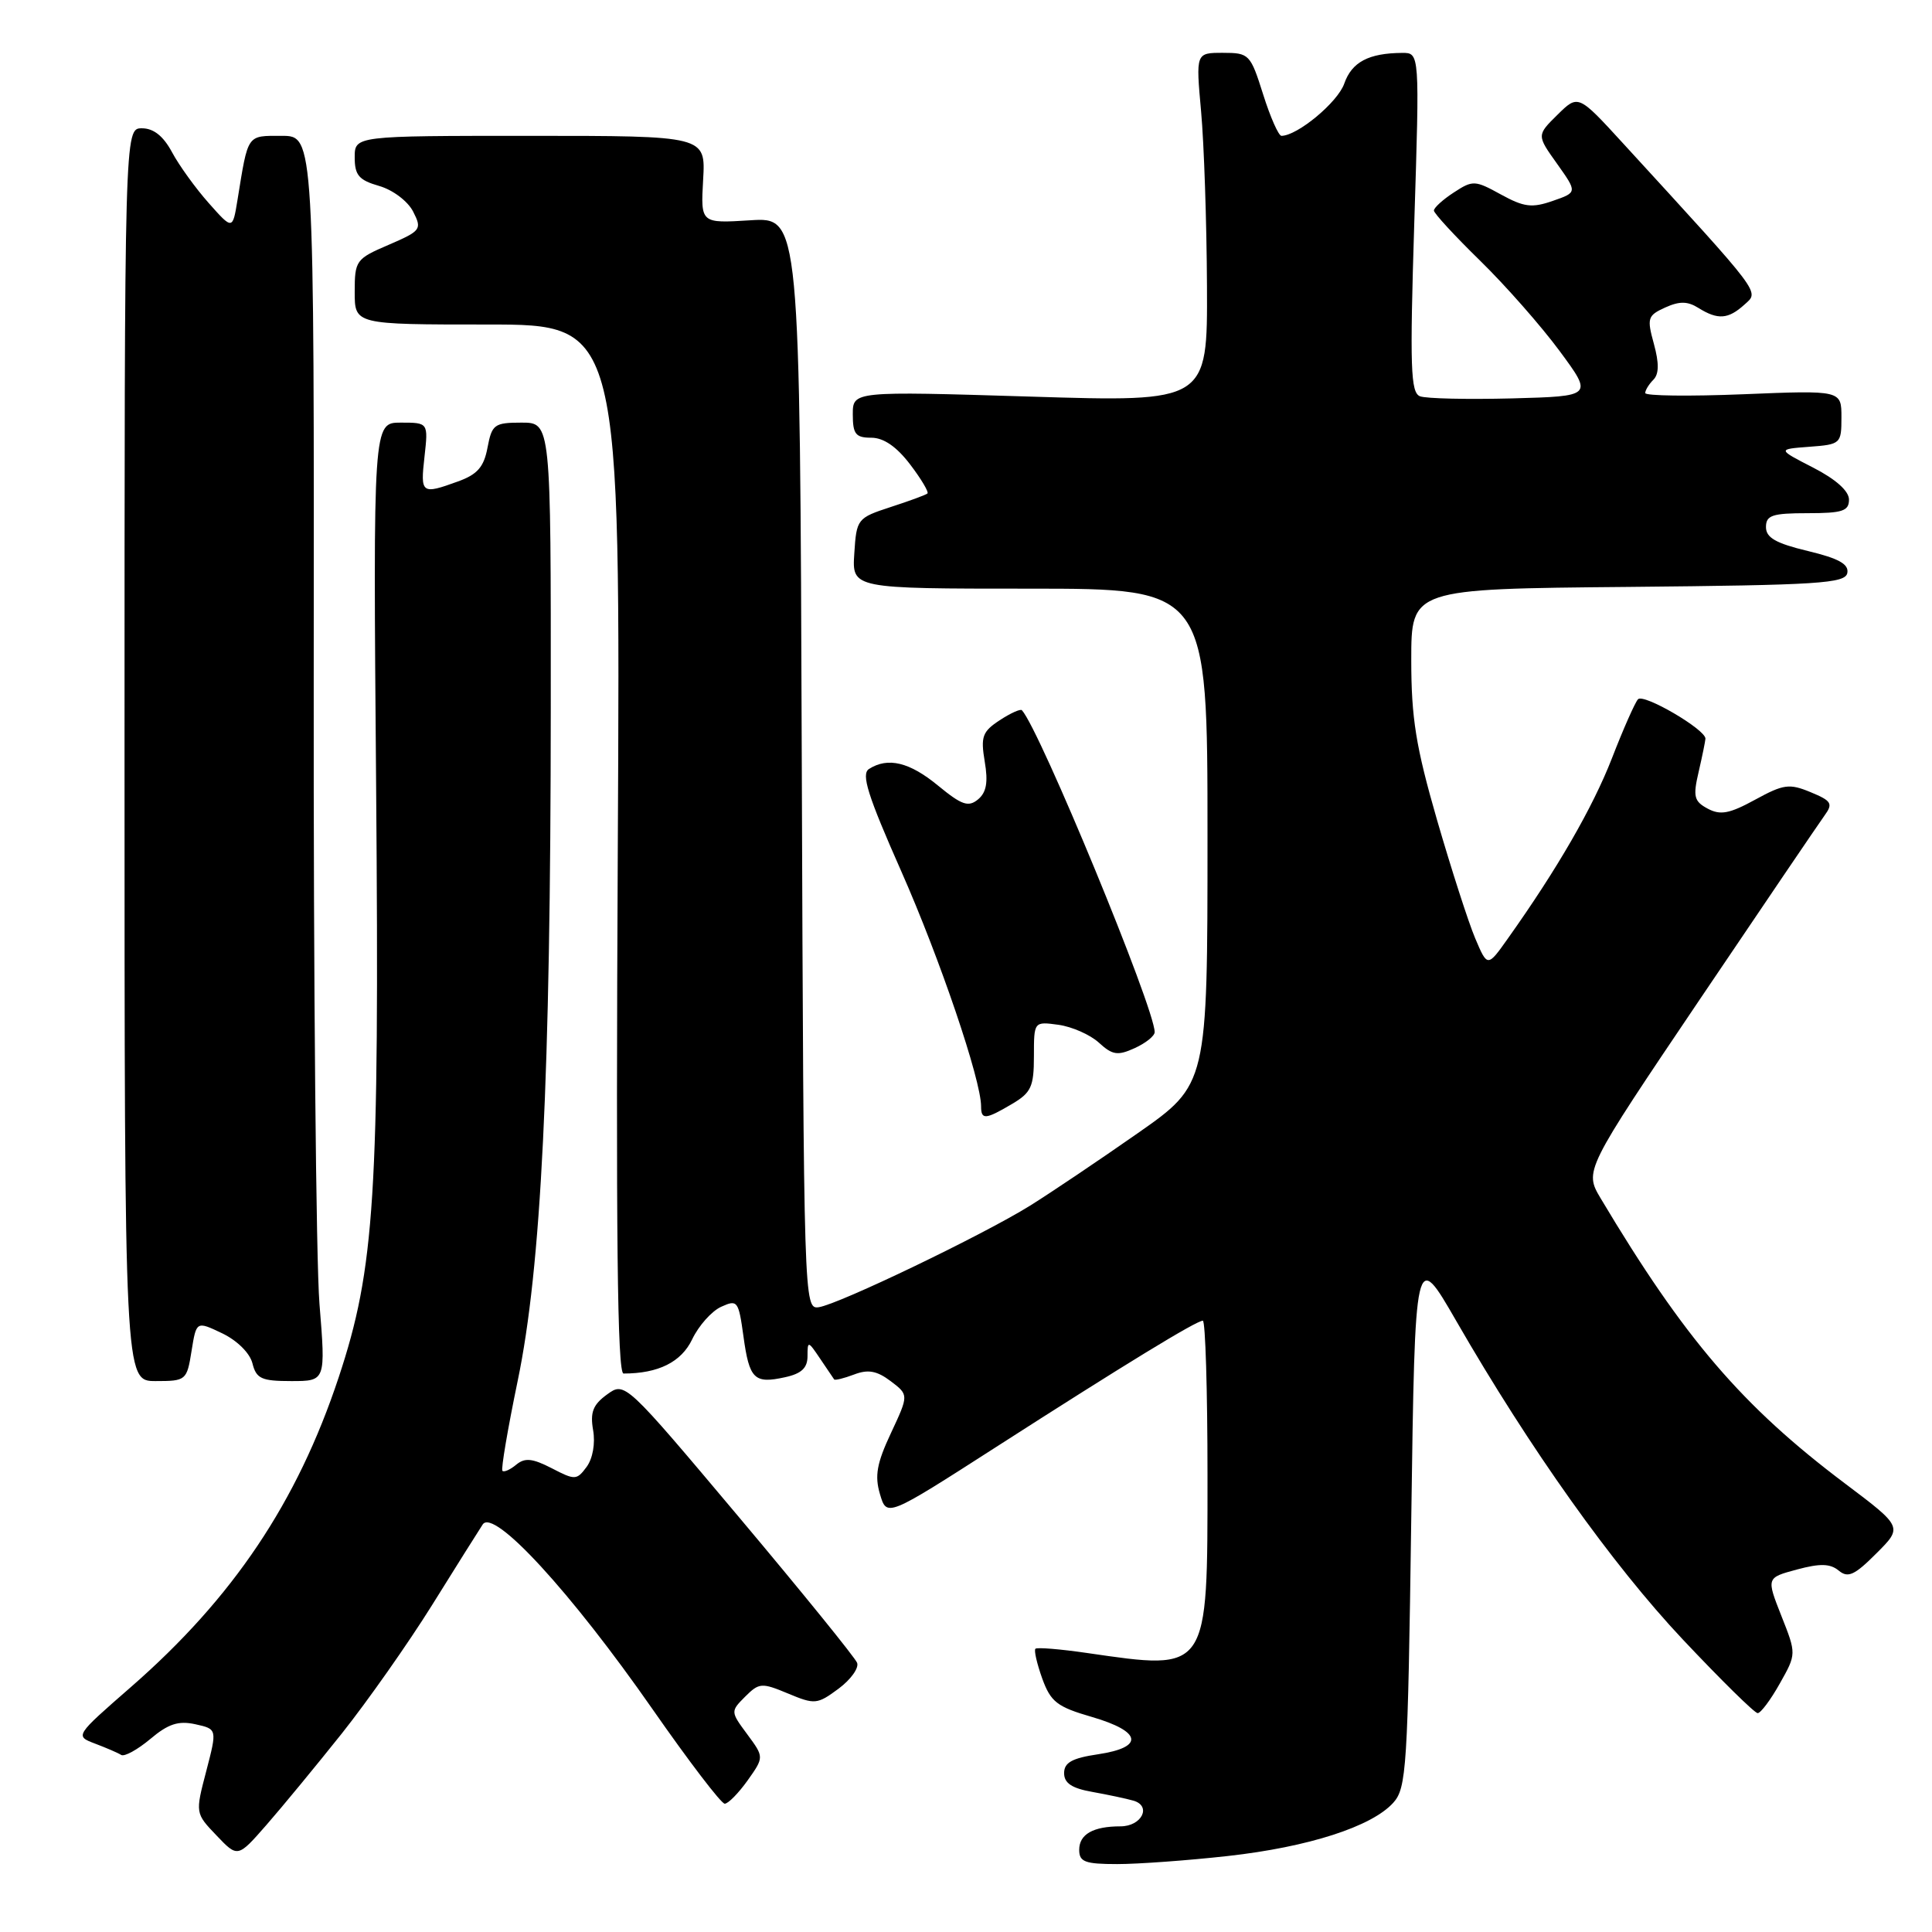 <?xml version="1.0" encoding="UTF-8" standalone="no"?>
<!DOCTYPE svg PUBLIC "-//W3C//DTD SVG 1.1//EN" "http://www.w3.org/Graphics/SVG/1.1/DTD/svg11.dtd" >
<svg xmlns="http://www.w3.org/2000/svg" xmlns:xlink="http://www.w3.org/1999/xlink" version="1.1" viewBox="0 0 256 256">
 <g >
 <path fill="currentColor"
d=" M 162.70 245.93 C 173.37 244.74 181.75 242.04 184.61 238.88 C 186.37 236.94 186.54 234.27 187.00 201.18 C 187.50 165.56 187.50 165.56 192.96 175.03 C 202.71 191.95 213.62 207.30 222.99 217.25 C 228.04 222.61 232.50 227.00 232.90 227.00 C 233.30 227.00 234.62 225.24 235.83 223.08 C 238.04 219.16 238.04 219.16 236.04 214.11 C 234.05 209.06 234.05 209.06 238.10 207.97 C 241.18 207.14 242.51 207.18 243.64 208.11 C 244.86 209.13 245.74 208.73 248.62 205.84 C 252.13 202.34 252.13 202.34 244.47 196.57 C 230.86 186.33 223.19 177.38 212.11 158.81 C 209.92 155.13 209.92 155.13 225.21 132.46 C 233.62 119.99 241.08 109.00 241.78 108.03 C 242.91 106.48 242.68 106.11 239.92 104.97 C 237.10 103.80 236.34 103.90 232.57 105.96 C 229.17 107.82 227.96 108.05 226.28 107.15 C 224.47 106.18 224.31 105.56 225.08 102.27 C 225.56 100.20 225.96 98.22 225.98 97.88 C 226.02 96.67 217.76 91.84 217.04 92.66 C 216.63 93.12 215.07 96.65 213.58 100.50 C 211.04 107.01 206.37 115.11 199.82 124.33 C 197.10 128.17 197.10 128.17 195.47 124.33 C 194.58 122.23 192.31 115.18 190.42 108.67 C 187.61 98.93 187.00 95.17 187.00 87.44 C 187.00 78.03 187.00 78.03 215.74 77.77 C 241.00 77.53 244.51 77.31 244.78 75.92 C 245.00 74.75 243.64 73.99 239.54 73.01 C 235.31 71.99 234.00 71.25 234.00 69.84 C 234.00 68.28 234.83 68.00 239.50 68.00 C 244.13 68.00 245.00 67.72 245.00 66.20 C 245.00 65.06 243.25 63.50 240.25 61.96 C 235.50 59.52 235.50 59.52 239.75 59.20 C 243.90 58.89 244.00 58.80 244.00 55.30 C 244.00 51.71 244.00 51.71 231.00 52.24 C 223.85 52.53 218.00 52.46 218.00 52.08 C 218.00 51.71 218.49 50.91 219.08 50.32 C 219.83 49.57 219.85 48.13 219.15 45.57 C 218.21 42.16 218.31 41.81 220.64 40.75 C 222.54 39.89 223.61 39.90 225.06 40.81 C 227.63 42.41 229.00 42.31 231.15 40.36 C 233.13 38.57 233.71 39.35 215.07 19.00 C 209.12 12.50 209.12 12.50 206.37 15.21 C 203.62 17.92 203.62 17.92 206.32 21.70 C 209.01 25.49 209.01 25.49 205.75 26.62 C 203.00 27.58 201.94 27.45 198.88 25.77 C 195.43 23.87 195.15 23.86 192.63 25.51 C 191.18 26.45 190.00 27.53 190.00 27.90 C 190.00 28.26 192.75 31.25 196.11 34.53 C 199.47 37.81 204.21 43.20 206.65 46.50 C 211.08 52.50 211.08 52.50 200.35 52.79 C 194.45 52.94 188.97 52.82 188.16 52.51 C 186.91 52.03 186.80 48.74 187.40 29.47 C 188.11 7.00 188.11 7.00 185.80 7.01 C 181.35 7.04 179.12 8.22 178.12 11.08 C 177.26 13.55 171.93 17.98 169.80 18.00 C 169.42 18.00 168.32 15.52 167.37 12.50 C 165.69 7.18 165.52 7.00 162.04 7.00 C 158.45 7.00 158.45 7.00 159.15 14.75 C 159.54 19.01 159.89 29.43 159.93 37.89 C 160.00 53.28 160.00 53.28 136.50 52.55 C 113.00 51.83 113.00 51.83 113.00 54.91 C 113.00 57.52 113.38 58.00 115.45 58.00 C 117.08 58.00 118.80 59.18 120.59 61.53 C 122.07 63.47 123.10 65.21 122.89 65.39 C 122.68 65.58 120.47 66.39 118.00 67.19 C 113.60 68.63 113.49 68.76 113.20 73.33 C 112.89 78.00 112.89 78.00 136.45 78.00 C 160.00 78.00 160.00 78.00 160.00 110.84 C 160.00 143.69 160.00 143.69 150.75 150.16 C 145.66 153.72 139.25 158.03 136.50 159.75 C 130.23 163.65 111.17 172.81 108.50 173.21 C 106.52 173.50 106.50 172.86 106.24 101.13 C 105.99 28.77 105.99 28.77 99.41 29.19 C 92.84 29.60 92.84 29.60 93.17 23.80 C 93.50 18.00 93.50 18.00 70.25 18.00 C 47.00 18.00 47.00 18.00 47.00 20.86 C 47.00 23.22 47.56 23.87 50.24 24.64 C 52.05 25.16 54.03 26.65 54.74 28.03 C 55.94 30.39 55.80 30.58 51.50 32.44 C 47.16 34.30 47.00 34.52 47.00 38.69 C 47.00 43.00 47.00 43.00 64.61 43.00 C 82.22 43.00 82.22 43.00 81.86 112.50 C 81.60 163.53 81.80 182.00 82.62 182.00 C 87.24 182.00 90.28 180.48 91.72 177.46 C 92.58 175.66 94.30 173.73 95.55 173.16 C 97.72 172.17 97.86 172.36 98.51 177.06 C 99.29 182.75 99.94 183.39 104.02 182.49 C 106.20 182.02 107.00 181.26 107.00 179.70 C 107.00 177.64 107.07 177.65 108.67 180.03 C 109.59 181.39 110.42 182.63 110.53 182.78 C 110.64 182.93 111.82 182.64 113.17 182.13 C 115.02 181.42 116.19 181.63 118.02 183.01 C 120.42 184.83 120.42 184.83 118.06 189.88 C 116.18 193.88 115.88 195.56 116.60 197.98 C 117.50 201.04 117.50 201.04 132.00 191.73 C 149.02 180.80 158.52 175.00 159.38 175.00 C 159.72 175.00 160.00 184.22 160.00 195.50 C 160.00 221.71 160.23 221.37 144.04 219.03 C 140.48 218.51 137.40 218.26 137.20 218.47 C 136.99 218.68 137.40 220.45 138.10 222.41 C 139.23 225.52 140.07 226.17 144.70 227.51 C 151.31 229.44 151.65 231.53 145.50 232.45 C 142.05 232.96 141.00 233.55 141.00 234.95 C 141.00 236.28 142.03 236.96 144.75 237.44 C 146.81 237.81 149.26 238.33 150.20 238.60 C 152.63 239.32 151.27 242.00 148.47 242.00 C 144.85 242.00 143.00 243.05 143.00 245.11 C 143.00 246.71 143.76 247.00 148.04 247.00 C 150.81 247.00 157.41 246.52 162.70 245.93 Z  M 45.29 229.70 C 48.70 225.41 54.08 217.76 57.24 212.70 C 60.39 207.64 63.42 202.82 63.96 202.00 C 65.40 199.80 75.62 210.91 86.46 226.47 C 91.26 233.36 95.56 239.00 96.03 239.00 C 96.49 239.00 97.85 237.61 99.06 235.92 C 101.25 232.83 101.25 232.83 99.02 229.81 C 96.79 226.80 96.79 226.77 98.74 224.81 C 100.59 222.97 100.92 222.94 104.42 224.40 C 107.96 225.88 108.29 225.85 111.10 223.77 C 112.72 222.57 113.84 221.02 113.57 220.33 C 113.31 219.65 106.28 210.98 97.95 201.07 C 82.80 183.06 82.80 183.06 80.43 184.78 C 78.57 186.13 78.18 187.14 78.59 189.50 C 78.90 191.26 78.54 193.27 77.73 194.37 C 76.42 196.14 76.19 196.15 73.11 194.55 C 70.54 193.23 69.55 193.13 68.40 194.08 C 67.61 194.74 66.78 195.11 66.57 194.89 C 66.37 194.68 67.28 189.32 68.59 183.00 C 71.72 167.99 72.96 142.86 72.98 93.75 C 73.00 56.00 73.00 56.00 69.11 56.00 C 65.50 56.00 65.18 56.24 64.60 59.30 C 64.12 61.88 63.26 62.87 60.67 63.80 C 55.85 65.55 55.69 65.43 56.25 60.50 C 56.75 56.00 56.75 56.00 53.10 56.00 C 49.44 56.00 49.44 56.00 49.84 104.39 C 50.28 158.42 49.67 168.06 44.88 182.50 C 39.38 199.07 30.88 211.73 17.36 223.53 C 9.92 230.02 9.92 230.02 12.60 231.04 C 14.08 231.60 15.64 232.27 16.06 232.54 C 16.48 232.80 18.21 231.85 19.91 230.43 C 22.29 228.42 23.63 227.98 25.88 228.47 C 28.78 229.11 28.78 229.11 27.33 234.68 C 25.87 240.26 25.87 240.26 28.69 243.21 C 31.50 246.16 31.50 246.16 35.29 241.83 C 37.37 239.45 41.87 233.99 45.29 229.70 Z  M 25.38 179.02 C 26.02 175.04 26.02 175.04 29.44 176.67 C 31.42 177.62 33.11 179.29 33.45 180.65 C 33.96 182.69 34.65 183.00 38.60 183.00 C 43.16 183.00 43.16 183.00 42.33 172.75 C 41.88 167.11 41.53 129.99 41.57 90.25 C 41.63 18.00 41.63 18.00 37.33 18.00 C 32.67 18.00 32.90 17.67 31.47 26.49 C 30.82 30.47 30.82 30.47 27.66 26.91 C 25.92 24.95 23.73 21.92 22.80 20.18 C 21.64 18.02 20.35 17.00 18.80 17.00 C 16.50 17.00 16.50 17.00 16.50 100.00 C 16.50 183.00 16.50 183.00 20.62 183.00 C 24.65 183.00 24.76 182.91 25.38 179.02 Z  M 134.10 146.28 C 136.63 144.79 137.00 143.99 137.00 139.96 C 137.00 135.35 137.00 135.35 140.25 135.79 C 142.04 136.04 144.45 137.10 145.61 138.16 C 147.41 139.81 148.10 139.91 150.36 138.88 C 151.81 138.22 153.00 137.27 153.00 136.76 C 153.00 133.60 137.79 96.72 135.41 94.11 C 135.22 93.90 133.89 94.50 132.46 95.44 C 130.17 96.94 129.93 97.61 130.48 100.90 C 130.95 103.65 130.71 105.00 129.59 105.93 C 128.31 106.98 127.44 106.68 124.30 104.10 C 120.53 100.99 117.66 100.29 115.15 101.89 C 114.08 102.57 114.97 105.39 119.44 115.49 C 124.55 127.05 130.00 143.10 130.00 146.61 C 130.00 148.41 130.58 148.36 134.10 146.28 Z "/>
</g>
</svg>